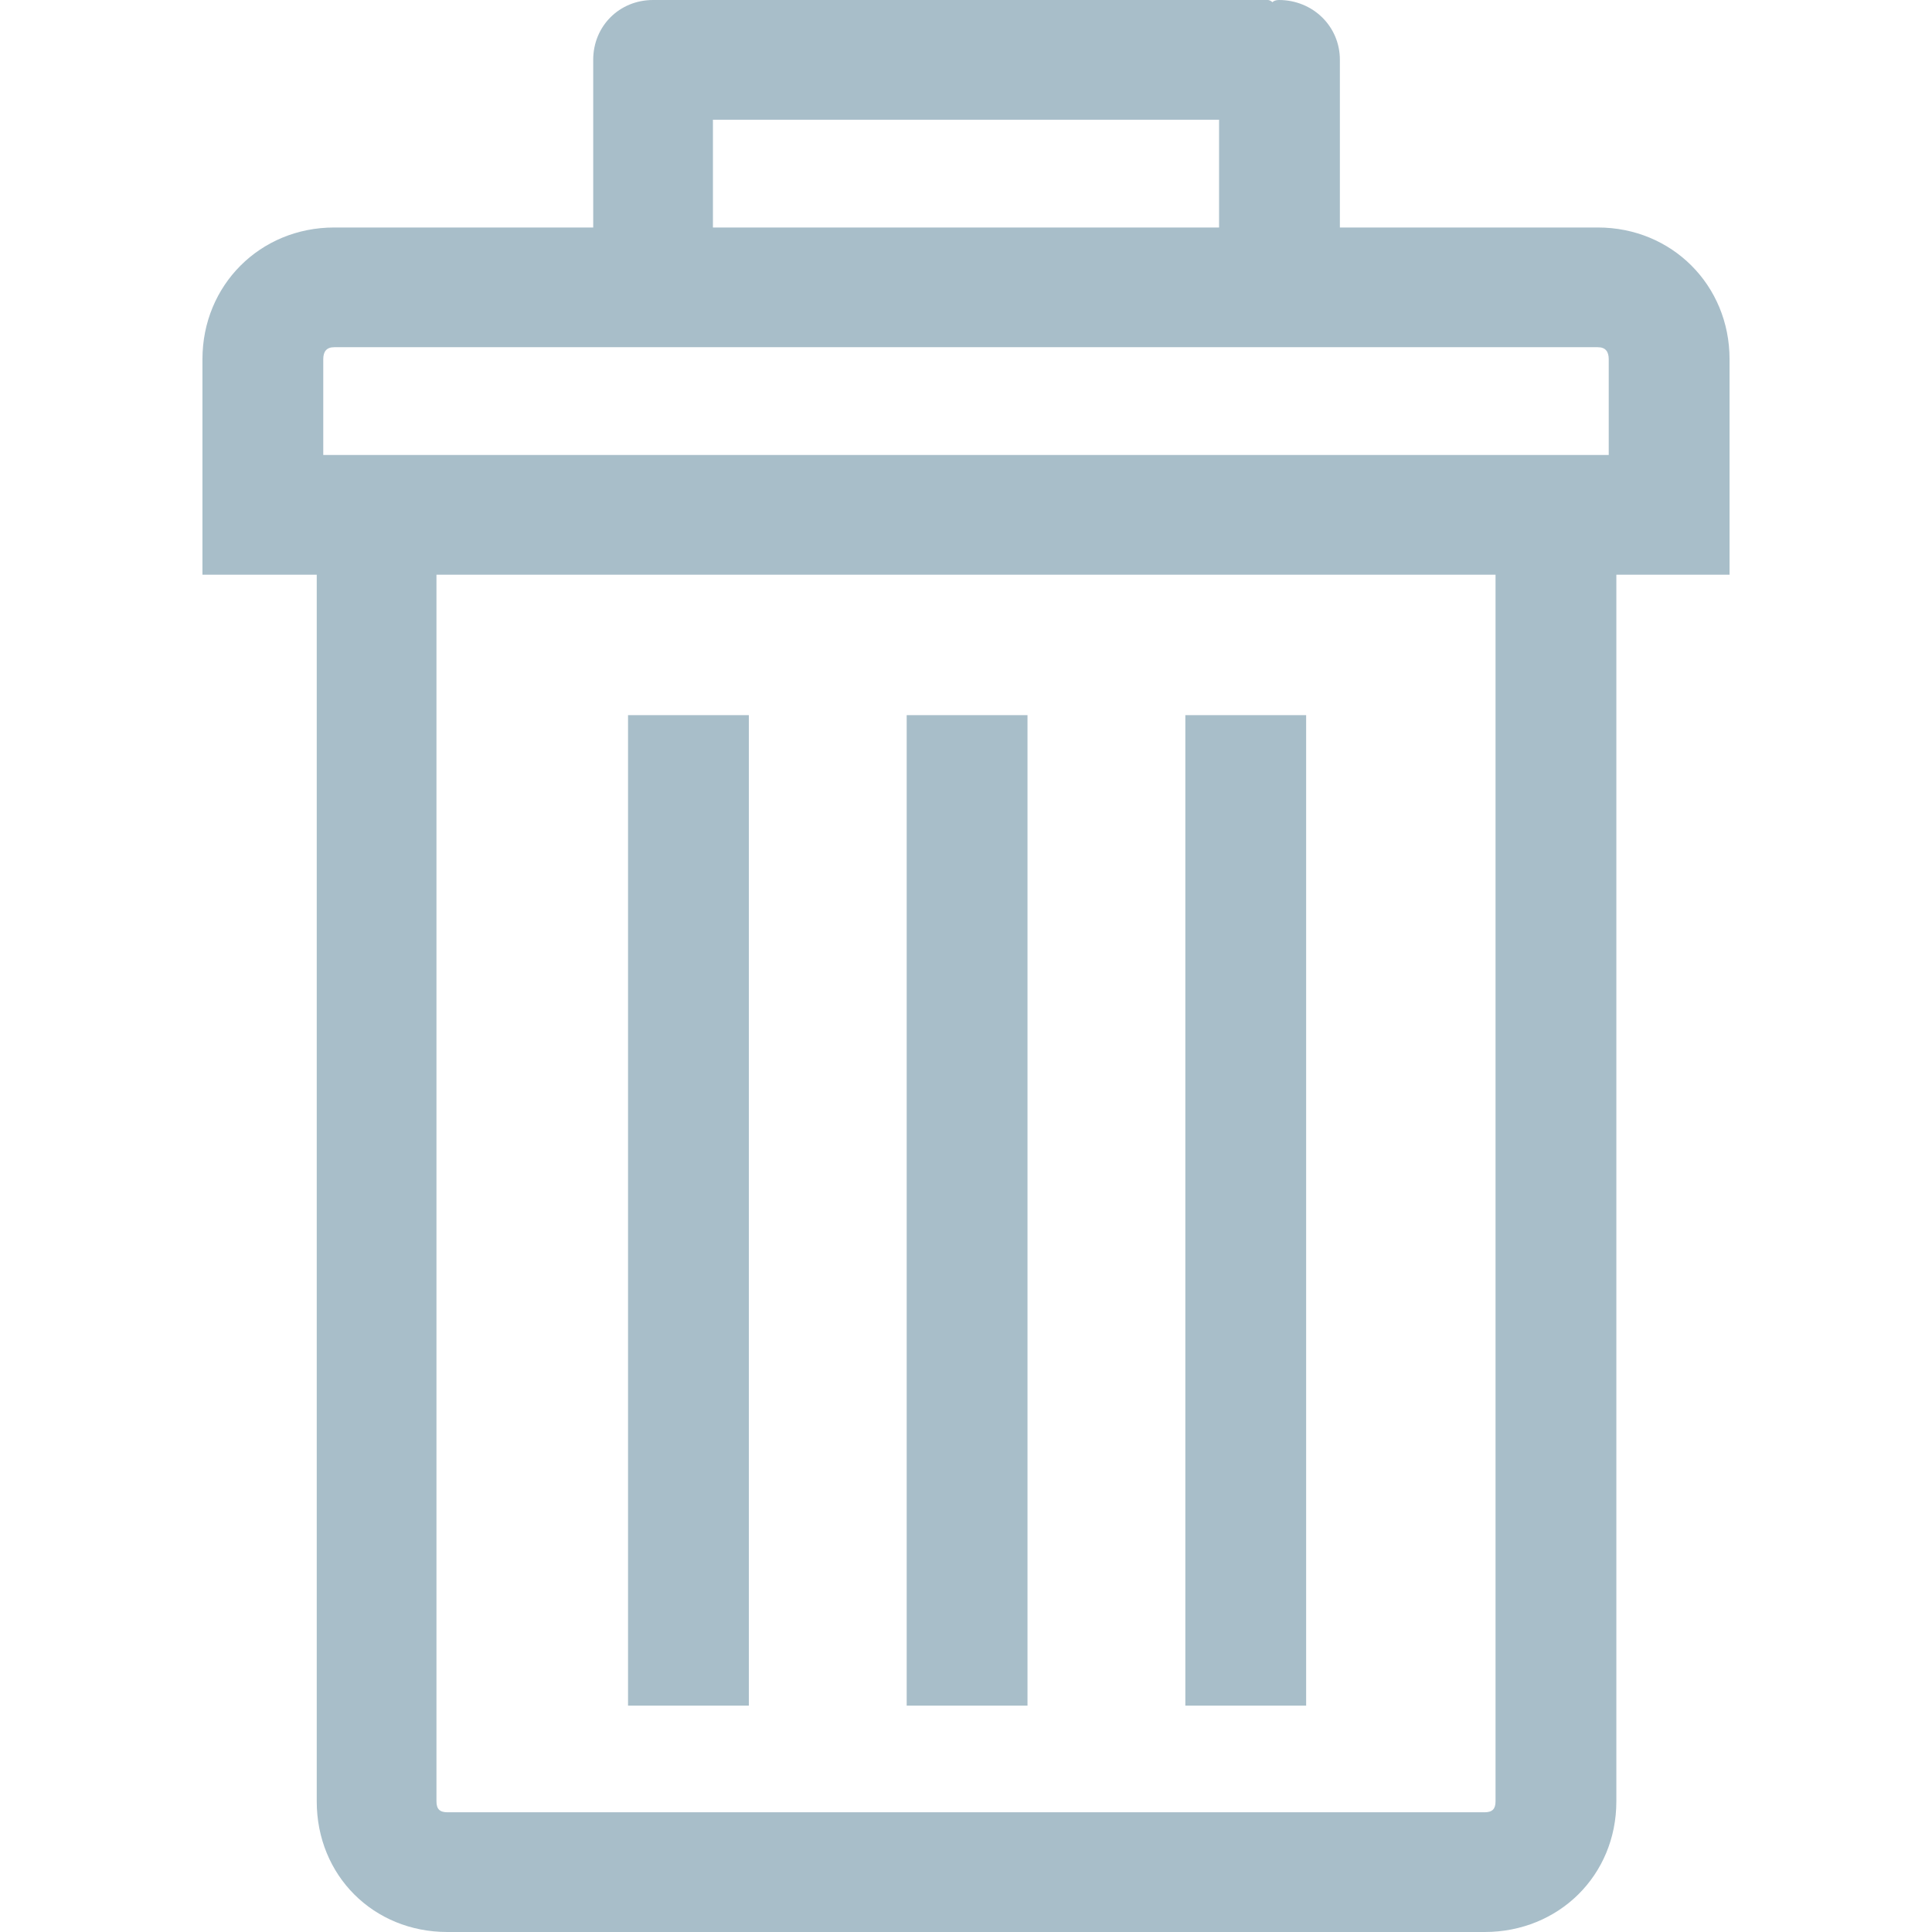 <svg xmlns="http://www.w3.org/2000/svg" viewBox="0 0 774.266 774.266"><g fill="#a8bec9"><path d="M640.35 91.169H536.971V23.991C536.971 10.469 526.064 0 512.543 0c-1.312 0-2.187.438-2.614.875-.438-.437-1.313-.875-1.75-.875H261.722c-13.521 0-23.99 10.469-23.99 23.991V91.17H133.916c-29.667 0-52.783 23.116-52.783 52.783v86.368h45.803v491.6c0 29.668 22.679 52.346 52.346 52.346h415.703c29.667 0 52.782-22.678 52.782-52.346v-491.6h45.366v-86.368c0-29.667-23.125-52.784-52.783-52.784zM285.713 47.981h202.84v43.188h-202.84V47.981zm313.636 673.941c0 3.061-1.312 4.363-4.364 4.363H179.282c-3.052 0-4.364-1.303-4.364-4.363V230.32h424.431v491.602zm45.366-539.583H129.551v-38.387c0-3.053 1.312-4.802 4.364-4.802H640.35c3.053 0 4.365 1.749 4.365 4.802v38.387z"/><path d="M475.031 286.593h48.418v396.942h-48.418zm-111.67 0h48.418v396.942h-48.418zm-111.671 0h48.418v396.942H251.69z"/></g></svg>